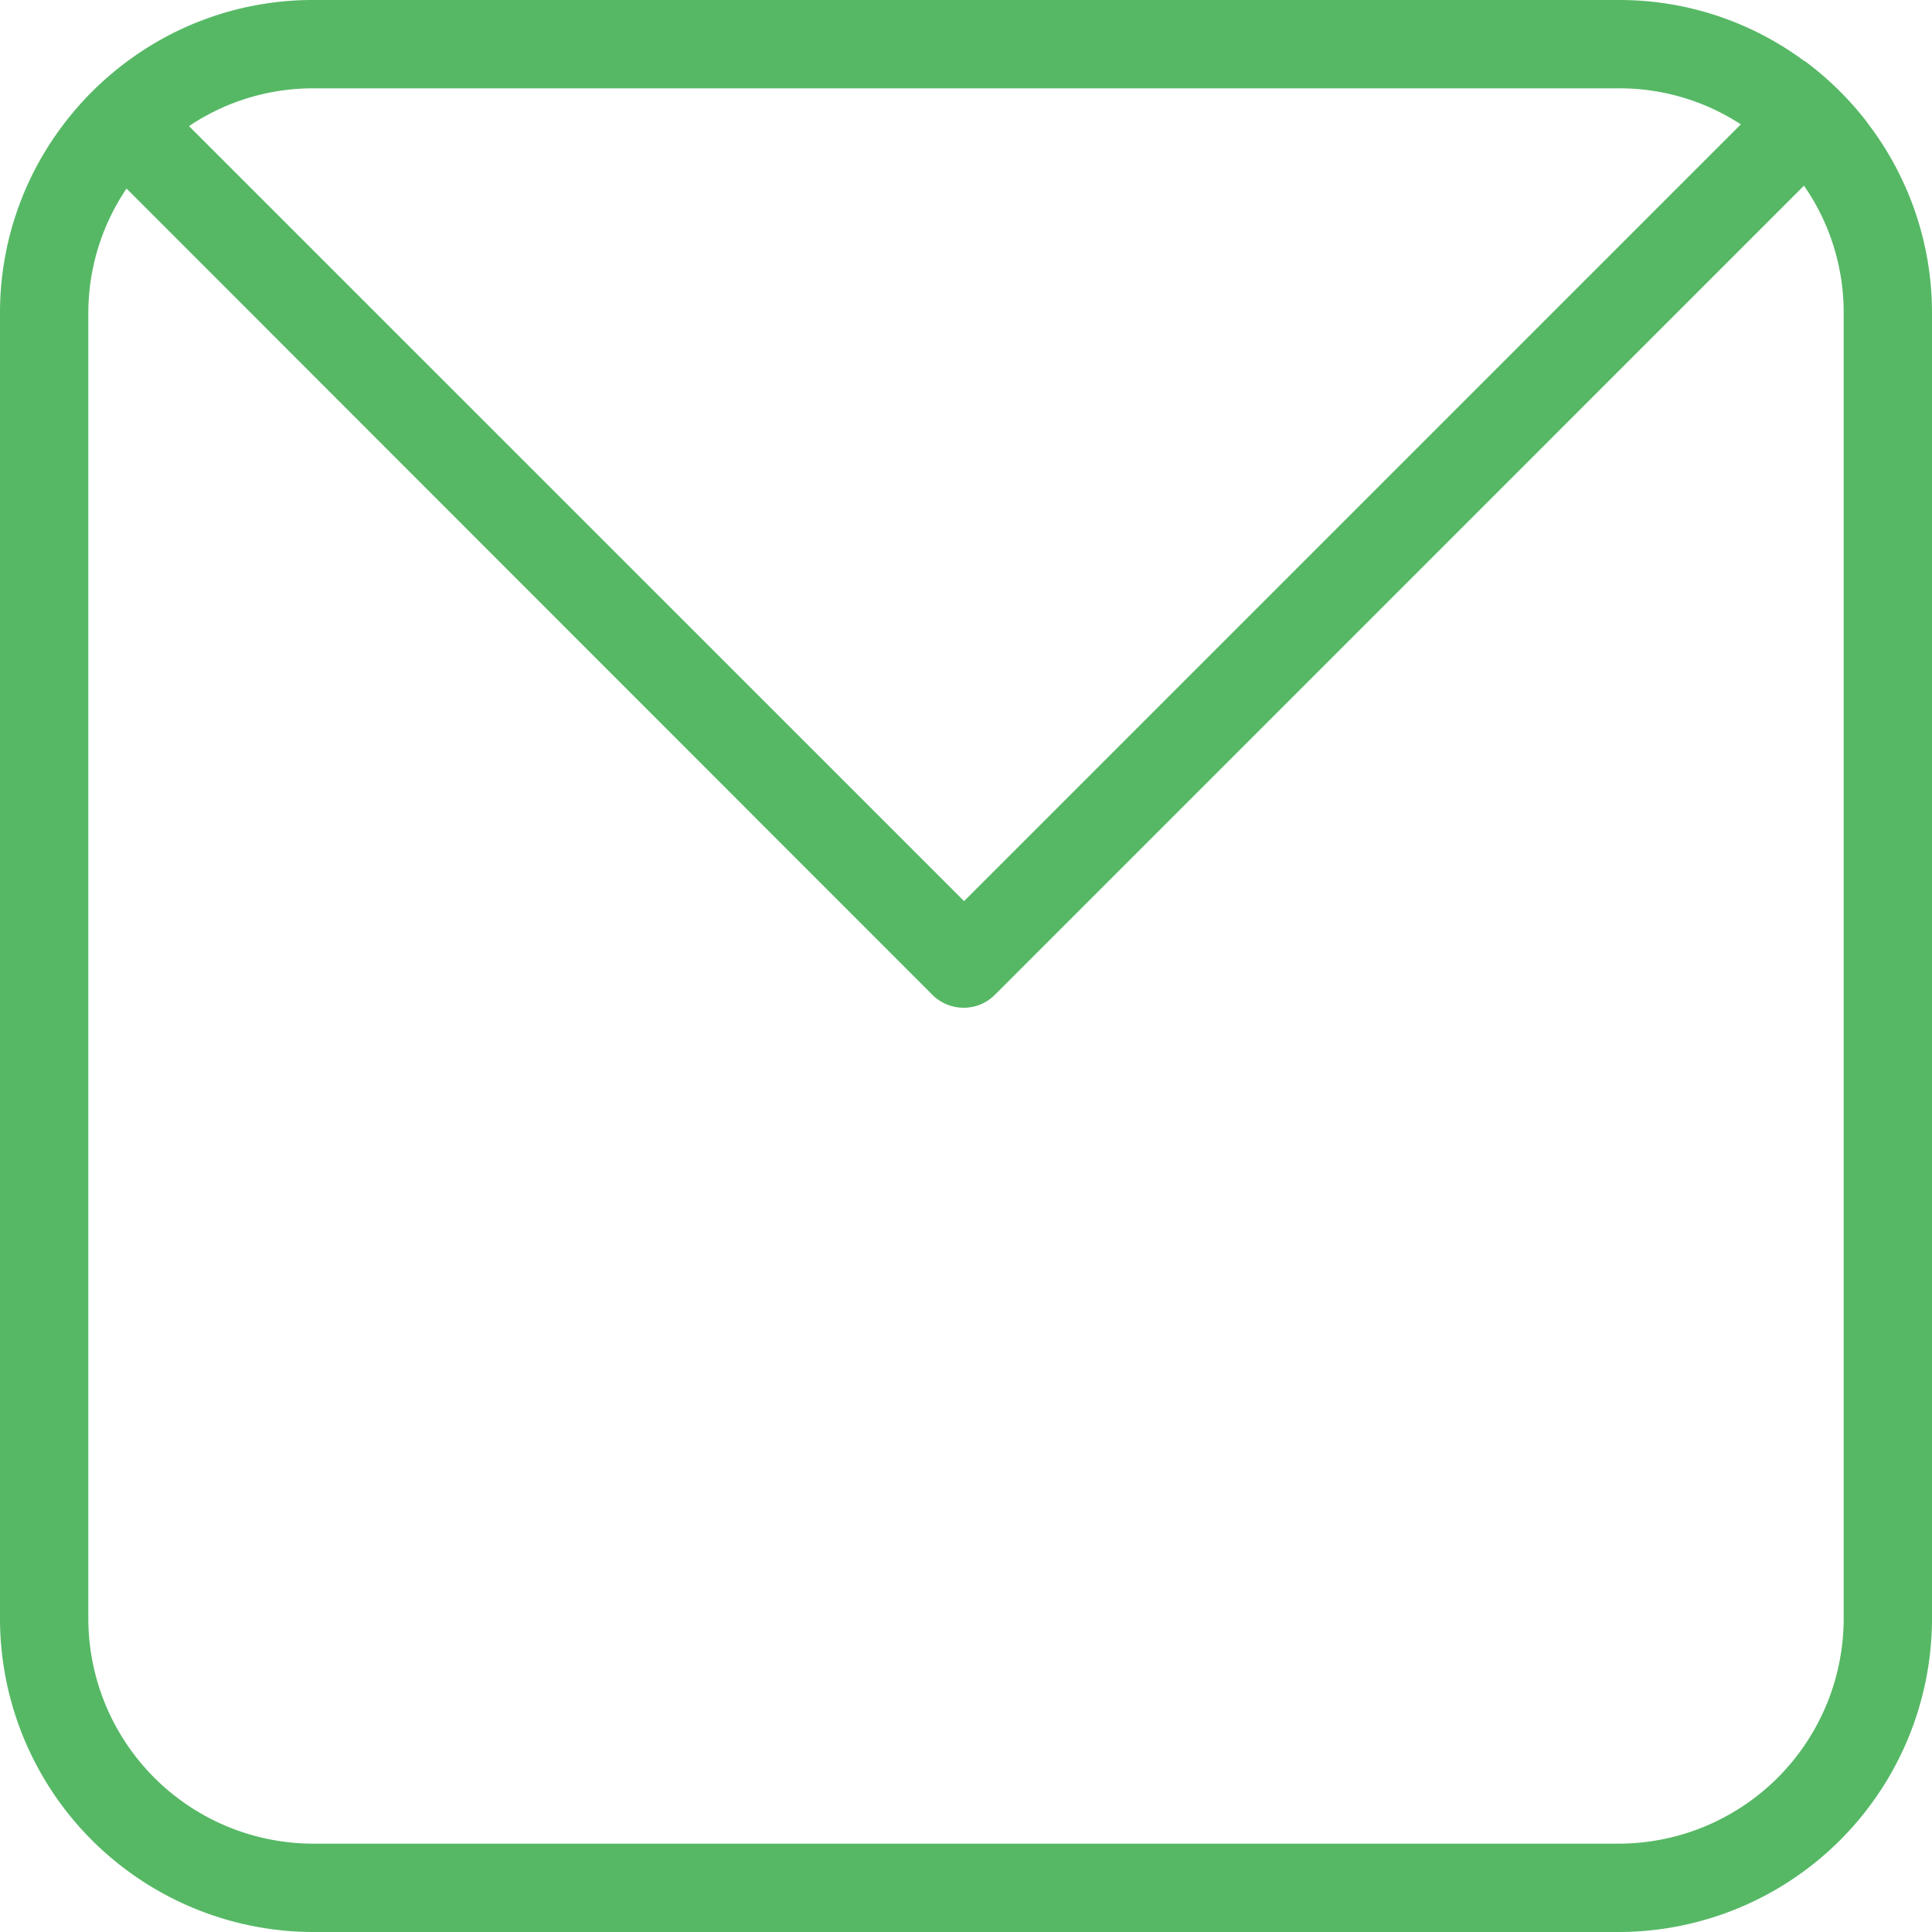 <svg xmlns="http://www.w3.org/2000/svg" viewBox="0 0 229 229"><defs><style>.cls-1{fill:#56b865;}</style></defs><title>footer-iconAsset 8</title><g id="Layer_2" data-name="Layer 2"><g id="Layer_1-2" data-name="Layer 1"><path class="cls-1" d="M221.31,14.52a37.55,37.55,0,0,0-7.48-7.31A36.8,36.8,0,0,0,191.93,0H37.07A36.83,36.83,0,0,0,14.85,7.45a37.59,37.59,0,0,0-7.4,7.4A36.83,36.83,0,0,0,0,37.07V191.93A37.18,37.18,0,0,0,37.07,229H191.93A37.18,37.18,0,0,0,229,191.93V37.07A36.93,36.93,0,0,0,221.31,14.52Zm-2.78,177.41a26.7,26.7,0,0,1-26.6,26.6H37.07a26.7,26.7,0,0,1-26.6-26.6V37.07A26.33,26.33,0,0,1,15,22.35a27.14,27.14,0,0,1,7.4-7.4,26.33,26.33,0,0,1,14.72-4.48H191.93a26.29,26.29,0,0,1,14.38,4.25A27.31,27.31,0,0,1,213.82,22a26.27,26.27,0,0,1,4.71,15.06Z"/><path class="cls-1" d="M221.31,14.52,117.92,117.92a5.24,5.24,0,0,1-7.4,0L15,22.35l-7.5-7.5a37.59,37.59,0,0,1,7.4-7.4l7.5,7.5,91.87,91.86,92.09-92.09,7.52-7.51A37.55,37.55,0,0,1,221.31,14.52Z"/></g></g></svg>